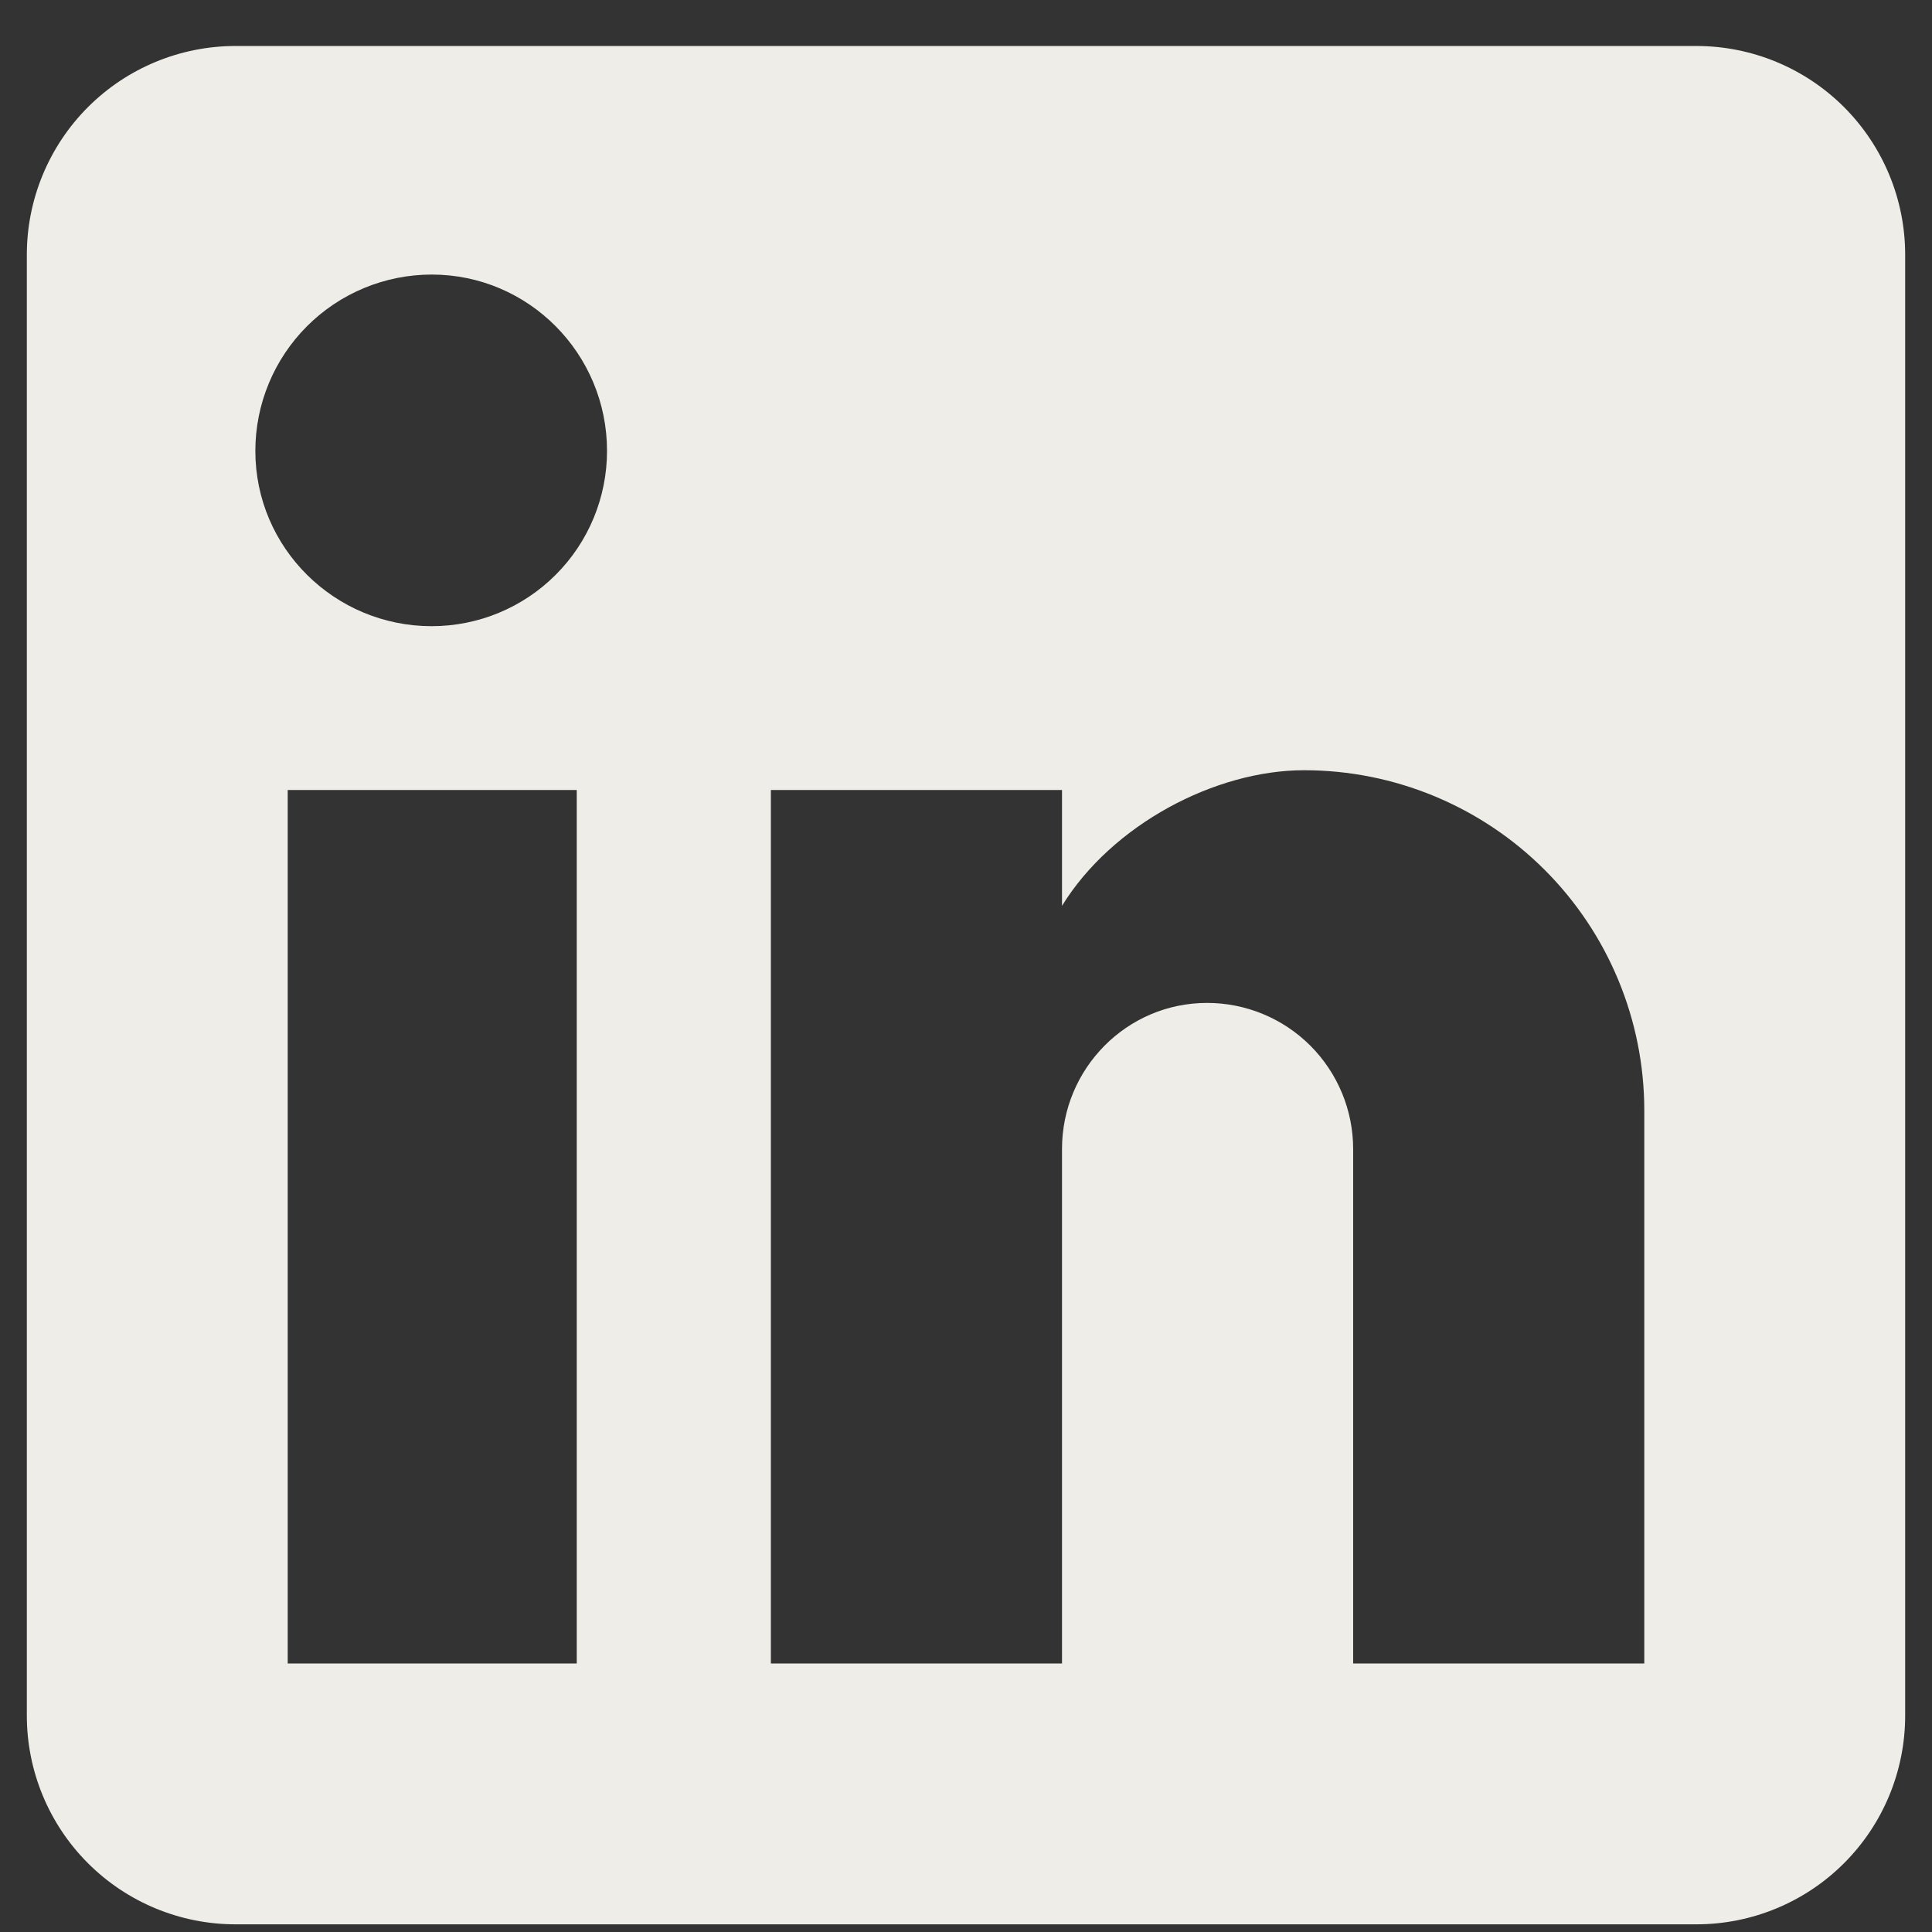 <svg width="36" height="36" viewBox="0 0 36 36" fill="none" xmlns="http://www.w3.org/2000/svg">
<rect x="0" y="0" width="36" height="36" fill="#333333" stroke="none"/>
<path d="M31.611 0.857C32.642 0.857 33.632 1.267 34.361 1.996C35.09 2.726 35.5 3.715 35.5 4.746V31.968C35.5 33 35.09 33.989 34.361 34.718C33.632 35.447 32.642 35.857 31.611 35.857H4.389C3.357 35.857 2.368 35.447 1.639 34.718C0.91 33.989 0.5 33 0.5 31.968V4.746C0.5 3.715 0.91 2.726 1.639 1.996C2.368 1.267 3.357 0.857 4.389 0.857H31.611ZM30.639 30.996V20.691C30.639 19.009 29.971 17.397 28.782 16.208C27.593 15.02 25.981 14.352 24.3 14.352C22.647 14.352 20.722 15.363 19.789 16.879V14.721H14.364V30.996H19.789V21.41C19.789 19.913 20.994 18.688 22.492 18.688C23.214 18.688 23.906 18.974 24.417 19.485C24.927 19.996 25.214 20.688 25.214 21.41V30.996H30.639ZM8.044 11.668C8.911 11.668 9.742 11.324 10.354 10.711C10.967 10.099 11.311 9.268 11.311 8.402C11.311 6.593 9.853 5.116 8.044 5.116C7.173 5.116 6.337 5.462 5.721 6.078C5.105 6.694 4.758 7.53 4.758 8.402C4.758 10.21 6.236 11.668 8.044 11.668ZM10.747 30.996V14.721H5.361V30.996H10.747Z" fill="#EFEDE7"/>
</svg>
